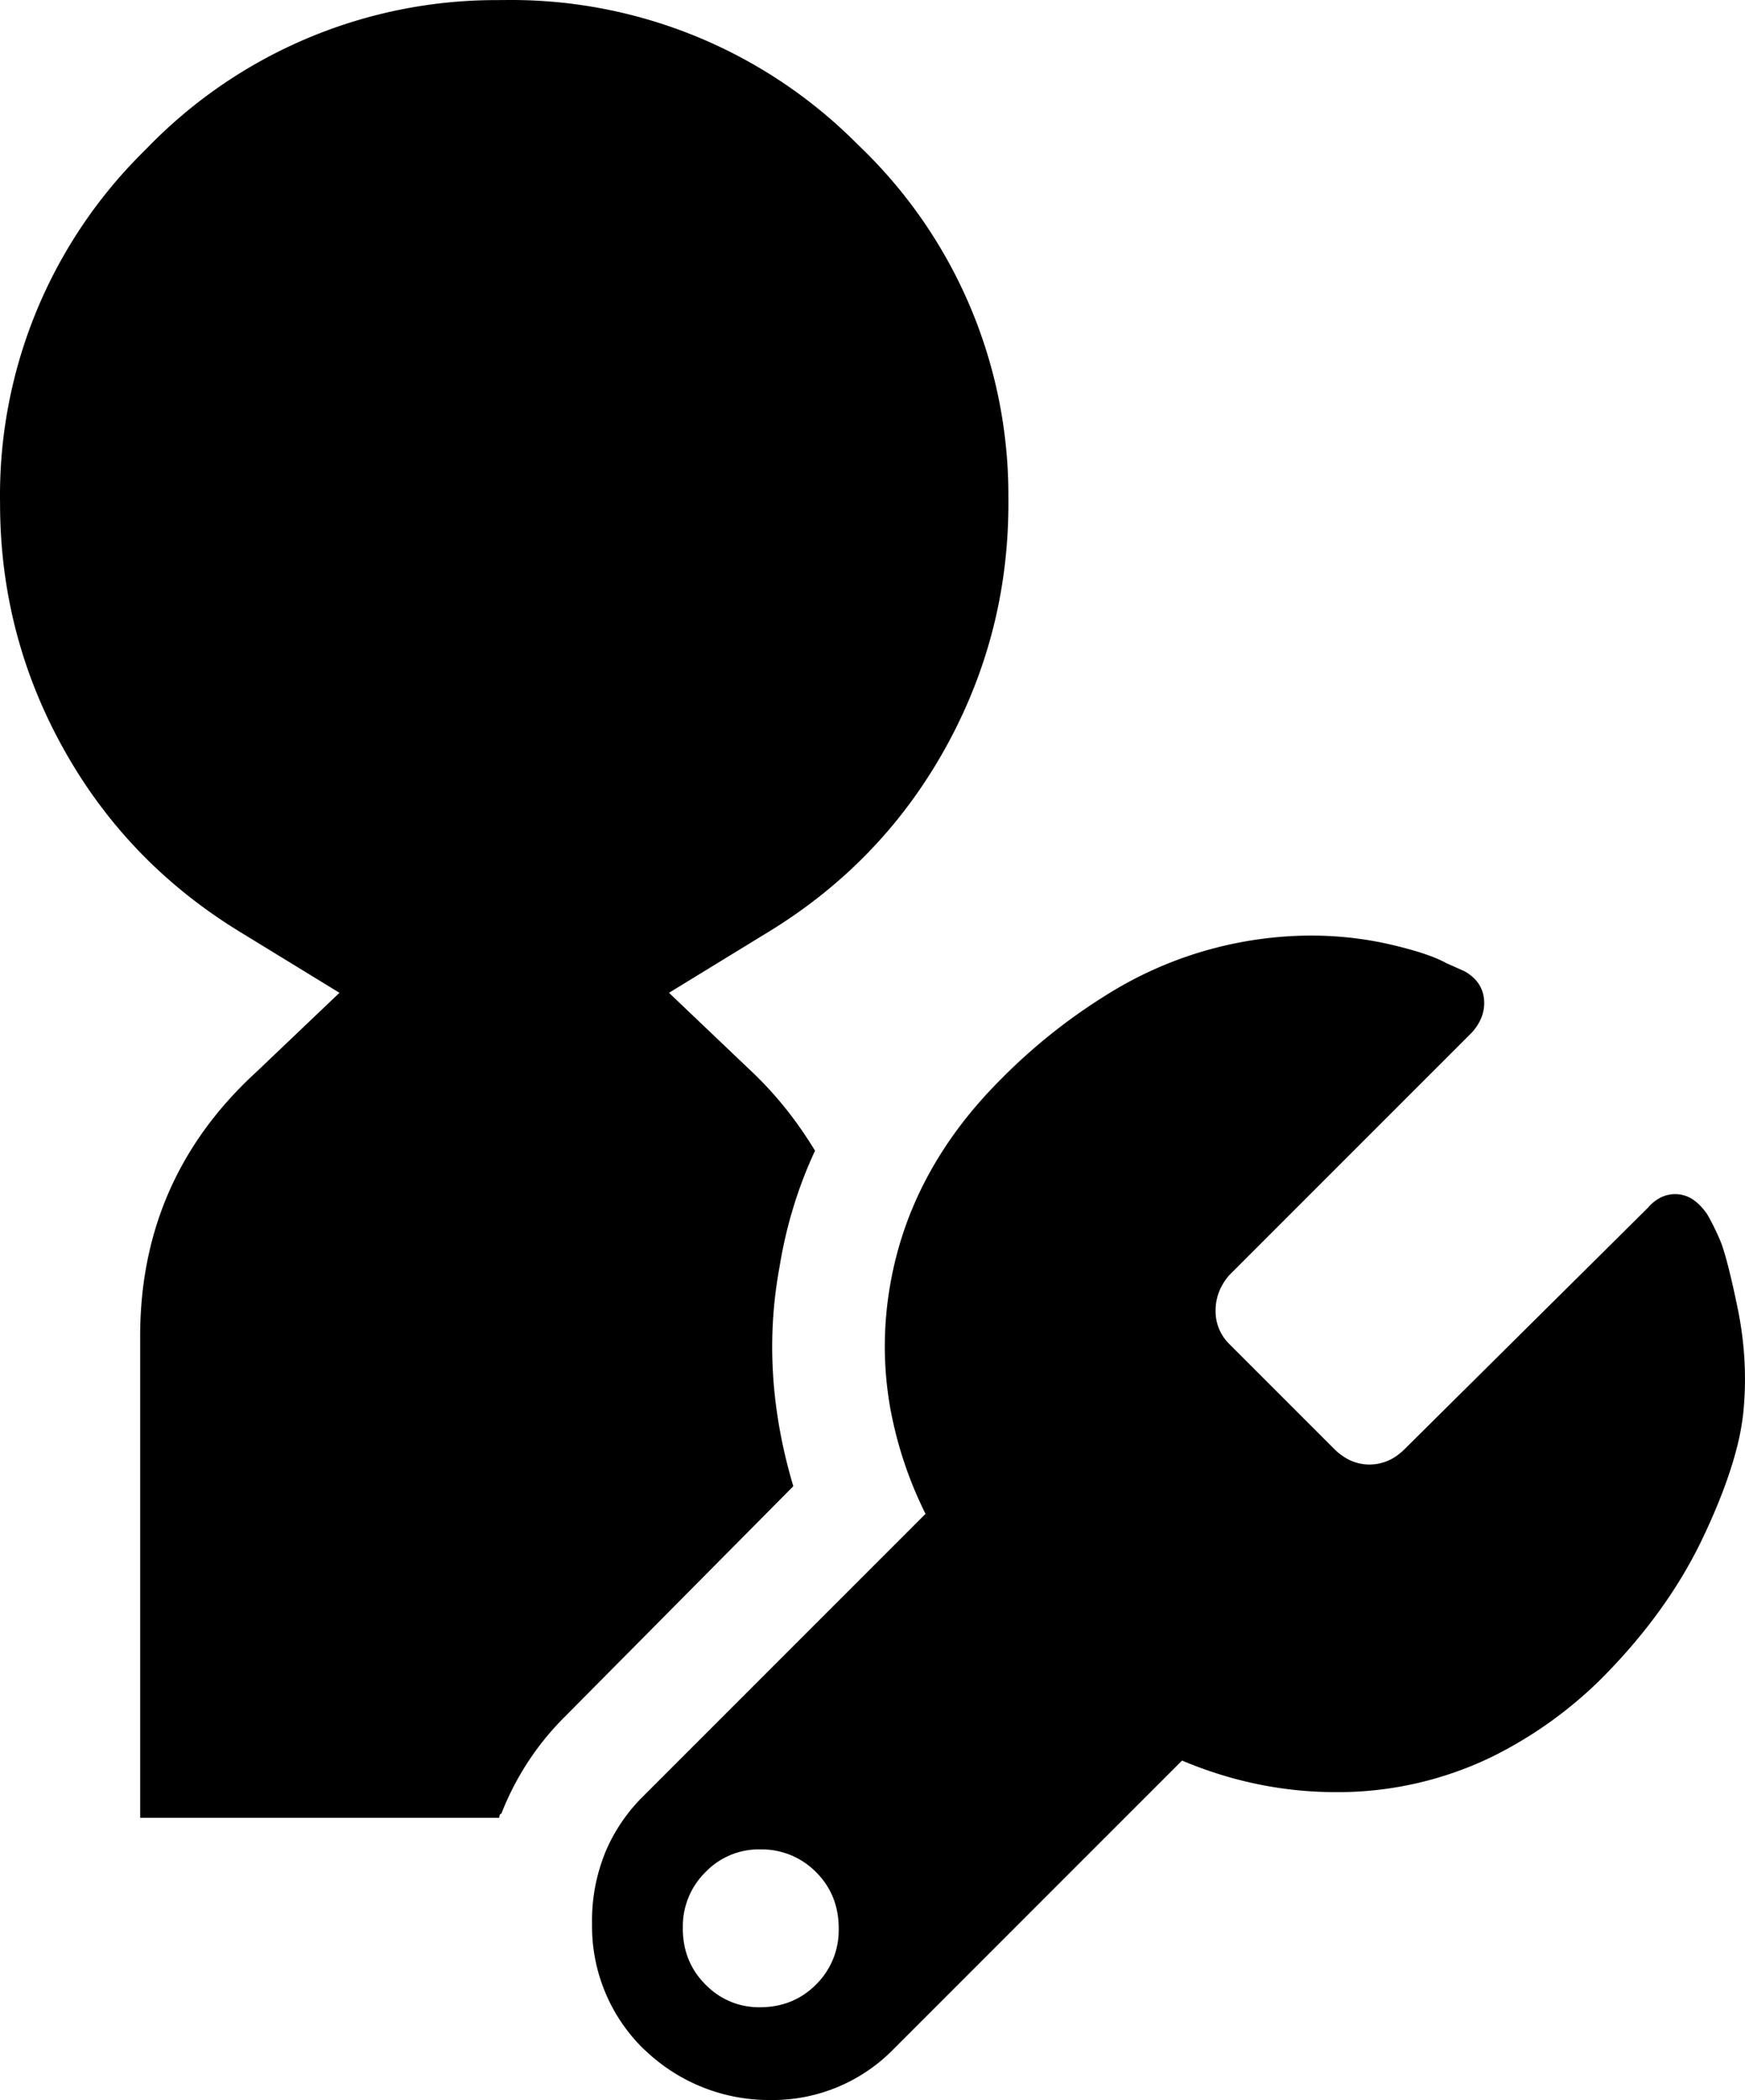 <svg width="88.432" height="106.403" viewBox="0 0 88.432 106.403" xmlns="http://www.w3.org/2000/svg"><g id="svgGroup" stroke-linecap="round" fill-rule="nonzero" font-size="9pt" stroke="#000" stroke-width="0" fill="#000" style="stroke:#000;stroke-width:0;fill:#000"><path d="M 40.203 75.303 L 28.603 87.003 Q 26.503 89.103 25.403 91.903 Q 25.315 91.903 25.305 92.061 A 0.673 0.673 0 0 0 25.303 92.103 L 7.103 92.103 L 7.103 67.703 Q 7.103 59.703 13.003 54.303 L 17.203 50.303 L 12.303 47.303 Q 6.503 43.803 3.253 38.003 Q 0.003 32.203 0.003 25.503 A 24.472 24.472 0 0 1 7.271 7.687 A 29.519 29.519 0 0 1 7.503 7.453 A 24.606 24.606 0 0 1 25.176 0.005 A 29.402 29.402 0 0 1 25.503 0.003 A 24.72 24.72 0 0 1 43.368 7.222 A 29.72 29.72 0 0 1 43.603 7.453 A 24.468 24.468 0 0 1 51.102 25.173 A 29.76 29.76 0 0 1 51.103 25.503 Q 51.103 32.203 47.853 38.003 Q 44.603 43.803 38.803 47.303 L 33.903 50.303 L 38.103 54.303 A 18.709 18.709 0 0 1 40.764 57.462 A 21.504 21.504 0 0 1 41.303 58.303 Q 40.003 61.103 39.503 64.203 Q 38.602 69.072 39.895 74.185 A 27.569 27.569 0 0 0 40.203 75.303 Z M 59.903 89.203 L 45.303 103.803 A 8.568 8.568 0 0 1 39.119 106.403 A 10.458 10.458 0 0 1 39.003 106.403 A 9.089 9.089 0 0 1 32.801 103.983 A 11.73 11.73 0 0 1 32.603 103.803 A 8.68 8.68 0 0 1 30.004 97.522 A 11.026 11.026 0 0 1 30.003 97.403 A 9.143 9.143 0 0 1 30.737 93.706 A 8.769 8.769 0 0 1 32.603 91.003 L 46.903 76.703 A 20.137 20.137 0 0 1 45.13 71.421 Q 44.84 69.827 44.84 68.222 A 18.182 18.182 0 0 1 45.103 65.153 Q 46.103 59.303 50.703 54.703 A 28.917 28.917 0 0 1 56.062 50.418 A 19.575 19.575 0 0 1 66.403 47.403 Q 68.503 47.403 70.453 47.853 A 22.526 22.526 0 0 1 71.467 48.11 Q 72.378 48.366 72.97 48.636 A 4.741 4.741 0 0 1 73.303 48.803 L 74.203 49.203 A 2.274 2.274 0 0 1 74.728 49.594 A 1.664 1.664 0 0 1 75.203 50.603 Q 75.276 51.257 74.926 51.858 A 2.868 2.868 0 0 1 74.603 52.303 L 62.303 64.603 A 2.852 2.852 0 0 0 61.762 65.496 A 2.603 2.603 0 0 0 61.603 66.403 A 2.312 2.312 0 0 0 62.282 68.081 A 2.755 2.755 0 0 0 62.303 68.103 L 67.603 73.403 A 2.949 2.949 0 0 0 68.286 73.921 A 2.319 2.319 0 0 0 69.403 74.203 A 2.381 2.381 0 0 0 70.896 73.675 A 3.272 3.272 0 0 0 71.203 73.403 L 83.503 61.203 A 2.245 2.245 0 0 1 83.971 60.784 A 1.662 1.662 0 0 1 84.903 60.503 A 1.618 1.618 0 0 1 85.902 60.856 Q 86.219 61.097 86.503 61.503 A 7.881 7.881 0 0 1 86.73 61.911 Q 86.932 62.297 87.153 62.803 A 4.973 4.973 0 0 1 87.316 63.242 Q 87.552 63.962 87.859 65.345 A 66.916 66.916 0 0 1 88.053 66.253 Q 88.603 68.903 88.353 71.503 A 12.452 12.452 0 0 1 87.998 73.433 Q 87.489 75.394 86.322 77.864 A 39.687 39.687 0 0 1 86.303 77.903 Q 84.503 81.703 81.103 85.103 A 21.2 21.2 0 0 1 75.531 89.05 A 17.916 17.916 0 0 1 67.703 90.803 Q 63.703 90.803 59.903 89.203 Z M 38.503 101.703 Q 40.203 101.703 41.353 100.553 A 3.861 3.861 0 0 0 42.503 97.756 A 4.988 4.988 0 0 0 42.503 97.703 Q 42.503 96.003 41.353 94.853 A 3.861 3.861 0 0 0 38.556 93.704 A 4.988 4.988 0 0 0 38.503 93.703 A 3.747 3.747 0 0 0 35.789 94.818 A 4.641 4.641 0 0 0 35.753 94.853 A 3.861 3.861 0 0 0 34.604 97.65 A 4.988 4.988 0 0 0 34.603 97.703 Q 34.603 99.403 35.753 100.553 A 3.848 3.848 0 0 0 37.272 101.512 A 3.889 3.889 0 0 0 38.503 101.703 Z" vector-effect="non-scaling-stroke"/></g></svg>